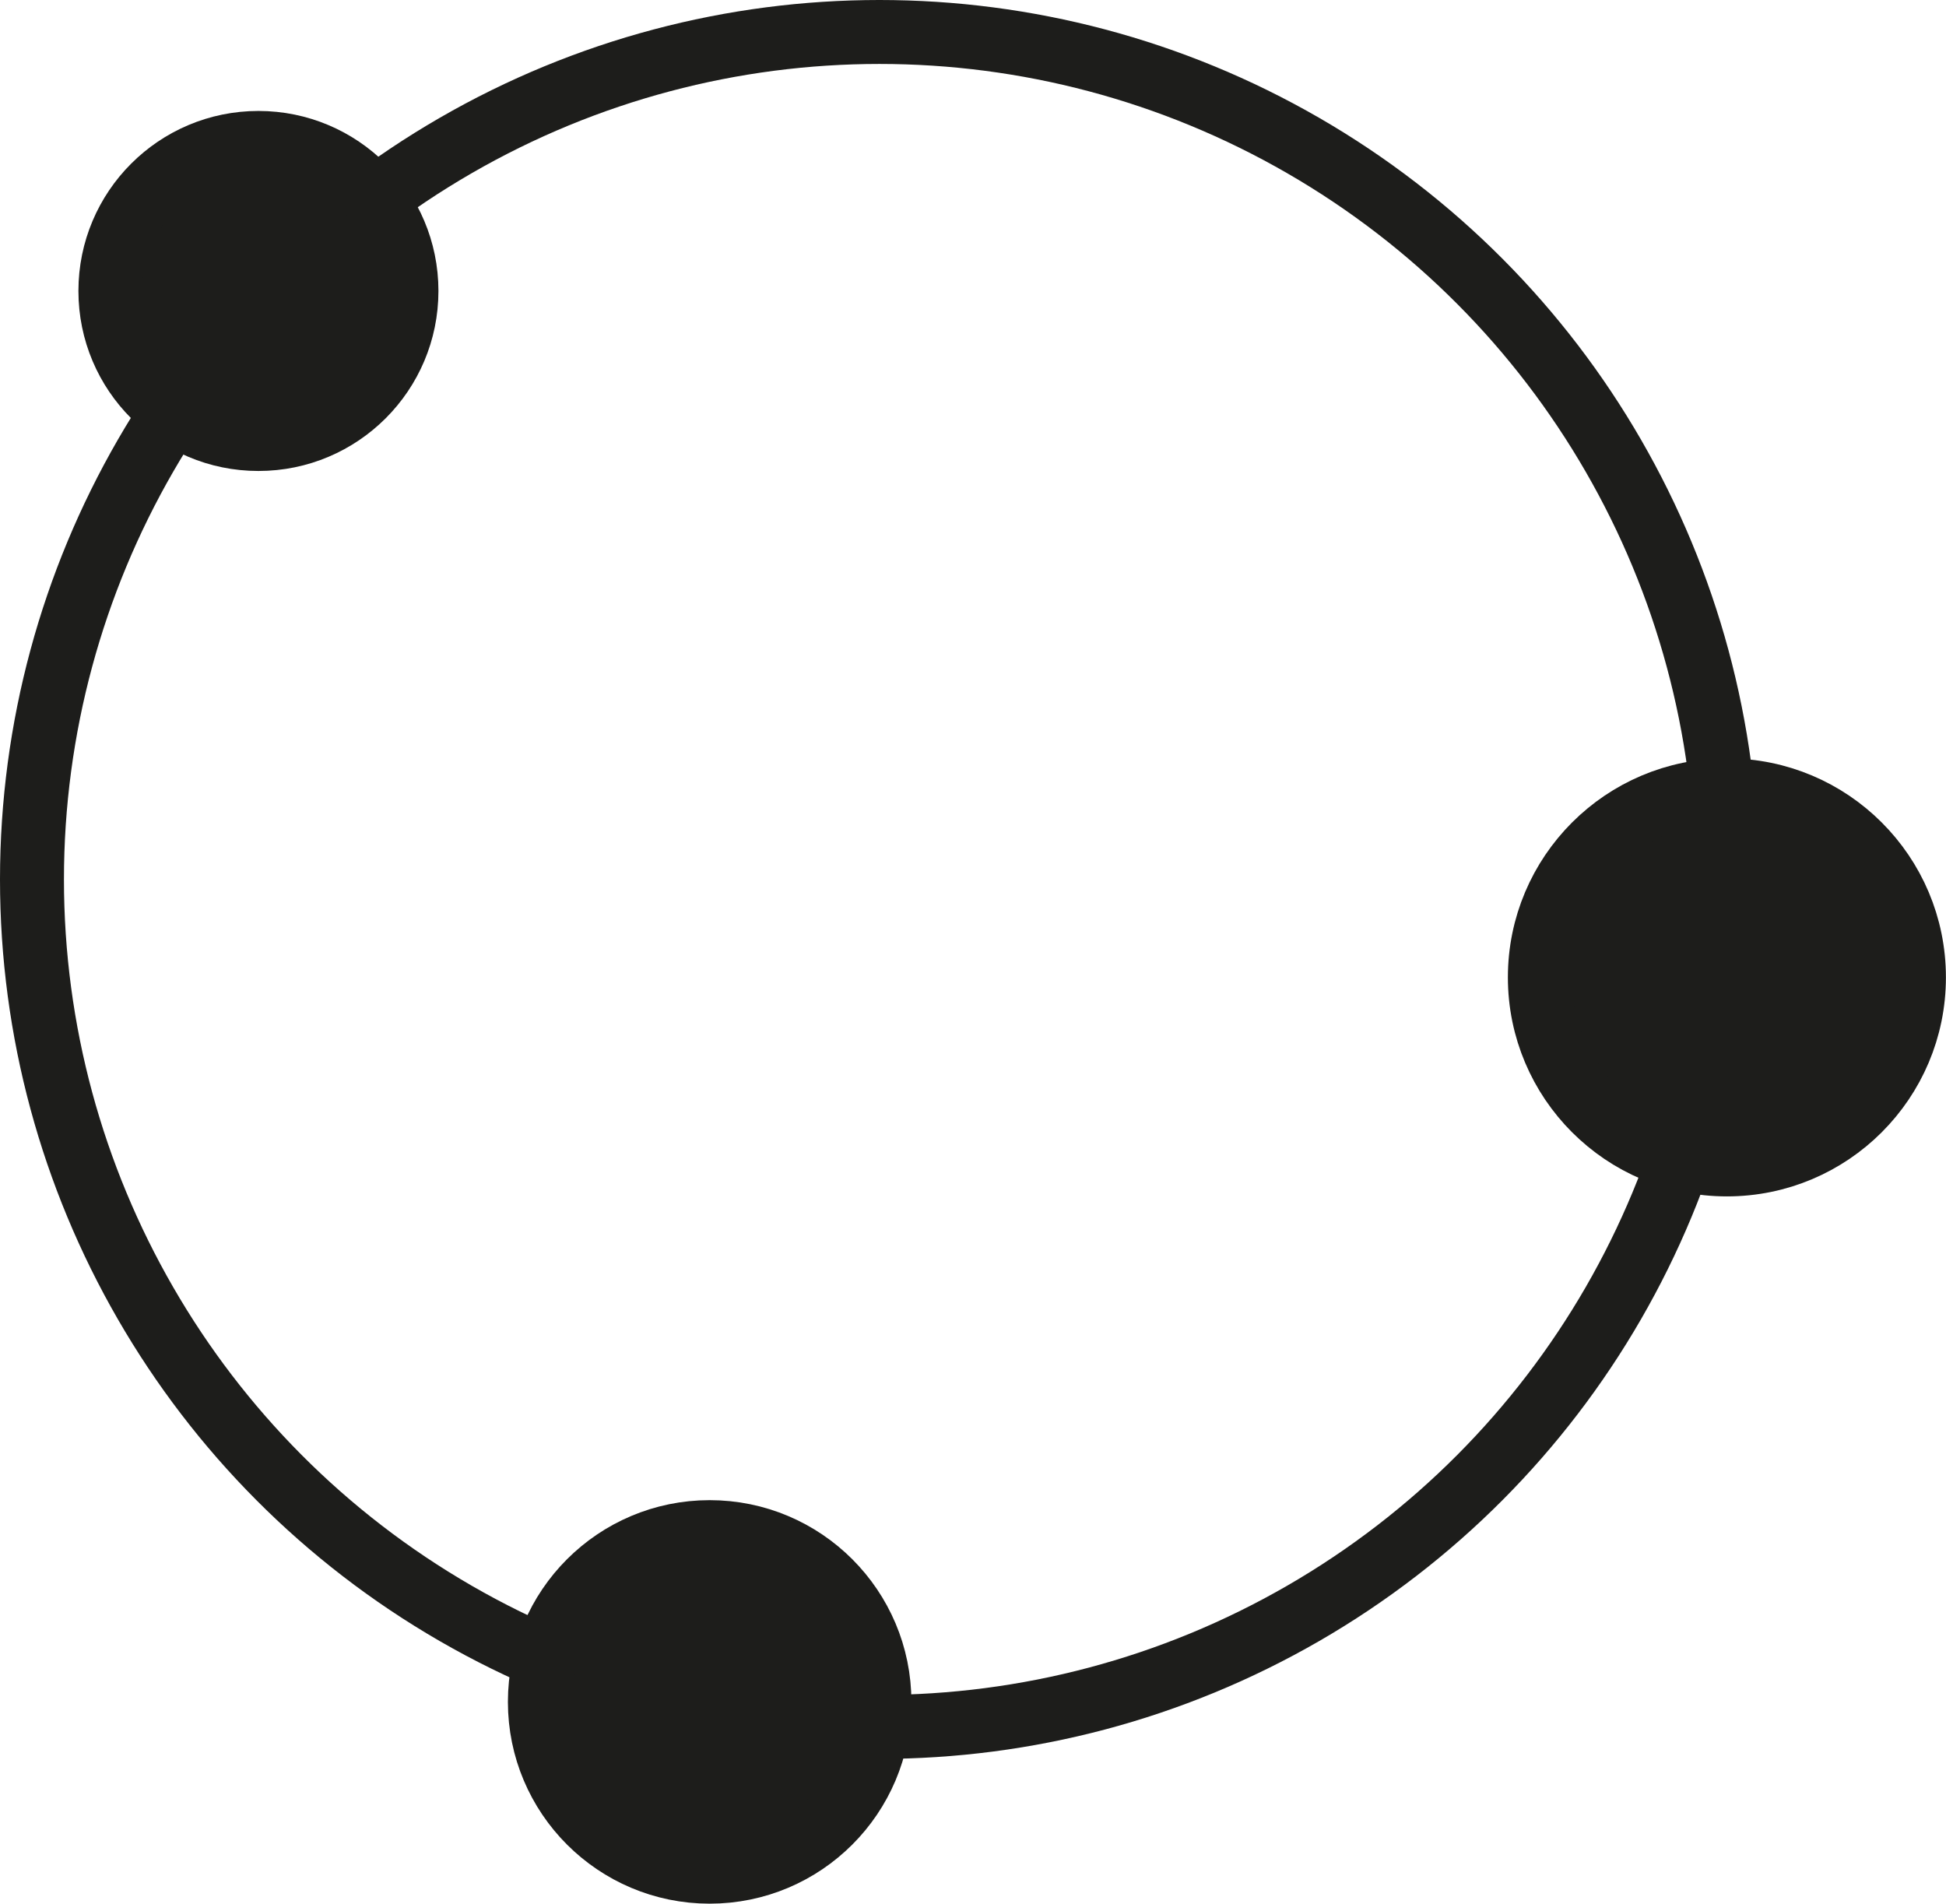 <svg id="Layer_1" data-name="Layer 1" xmlns="http://www.w3.org/2000/svg" viewBox="0 0 243.45 238.15"><defs><style>.cls-1{fill:none;}.cls-1,.cls-2{stroke:#1d1d1b;stroke-miterlimit:10;stroke-width:8px;}.cls-2{fill:#1d1d1b;}</style></defs><circle class="cls-1" cx="110.02" cy="110.02" r="106.02"/><circle class="cls-2" cx="32.33" cy="36.4" r="18.52"/><circle class="cls-2" cx="216.04" cy="122.27" r="23.4"/><circle class="cls-2" cx="88.78" cy="212.91" r="21.24"/></svg>